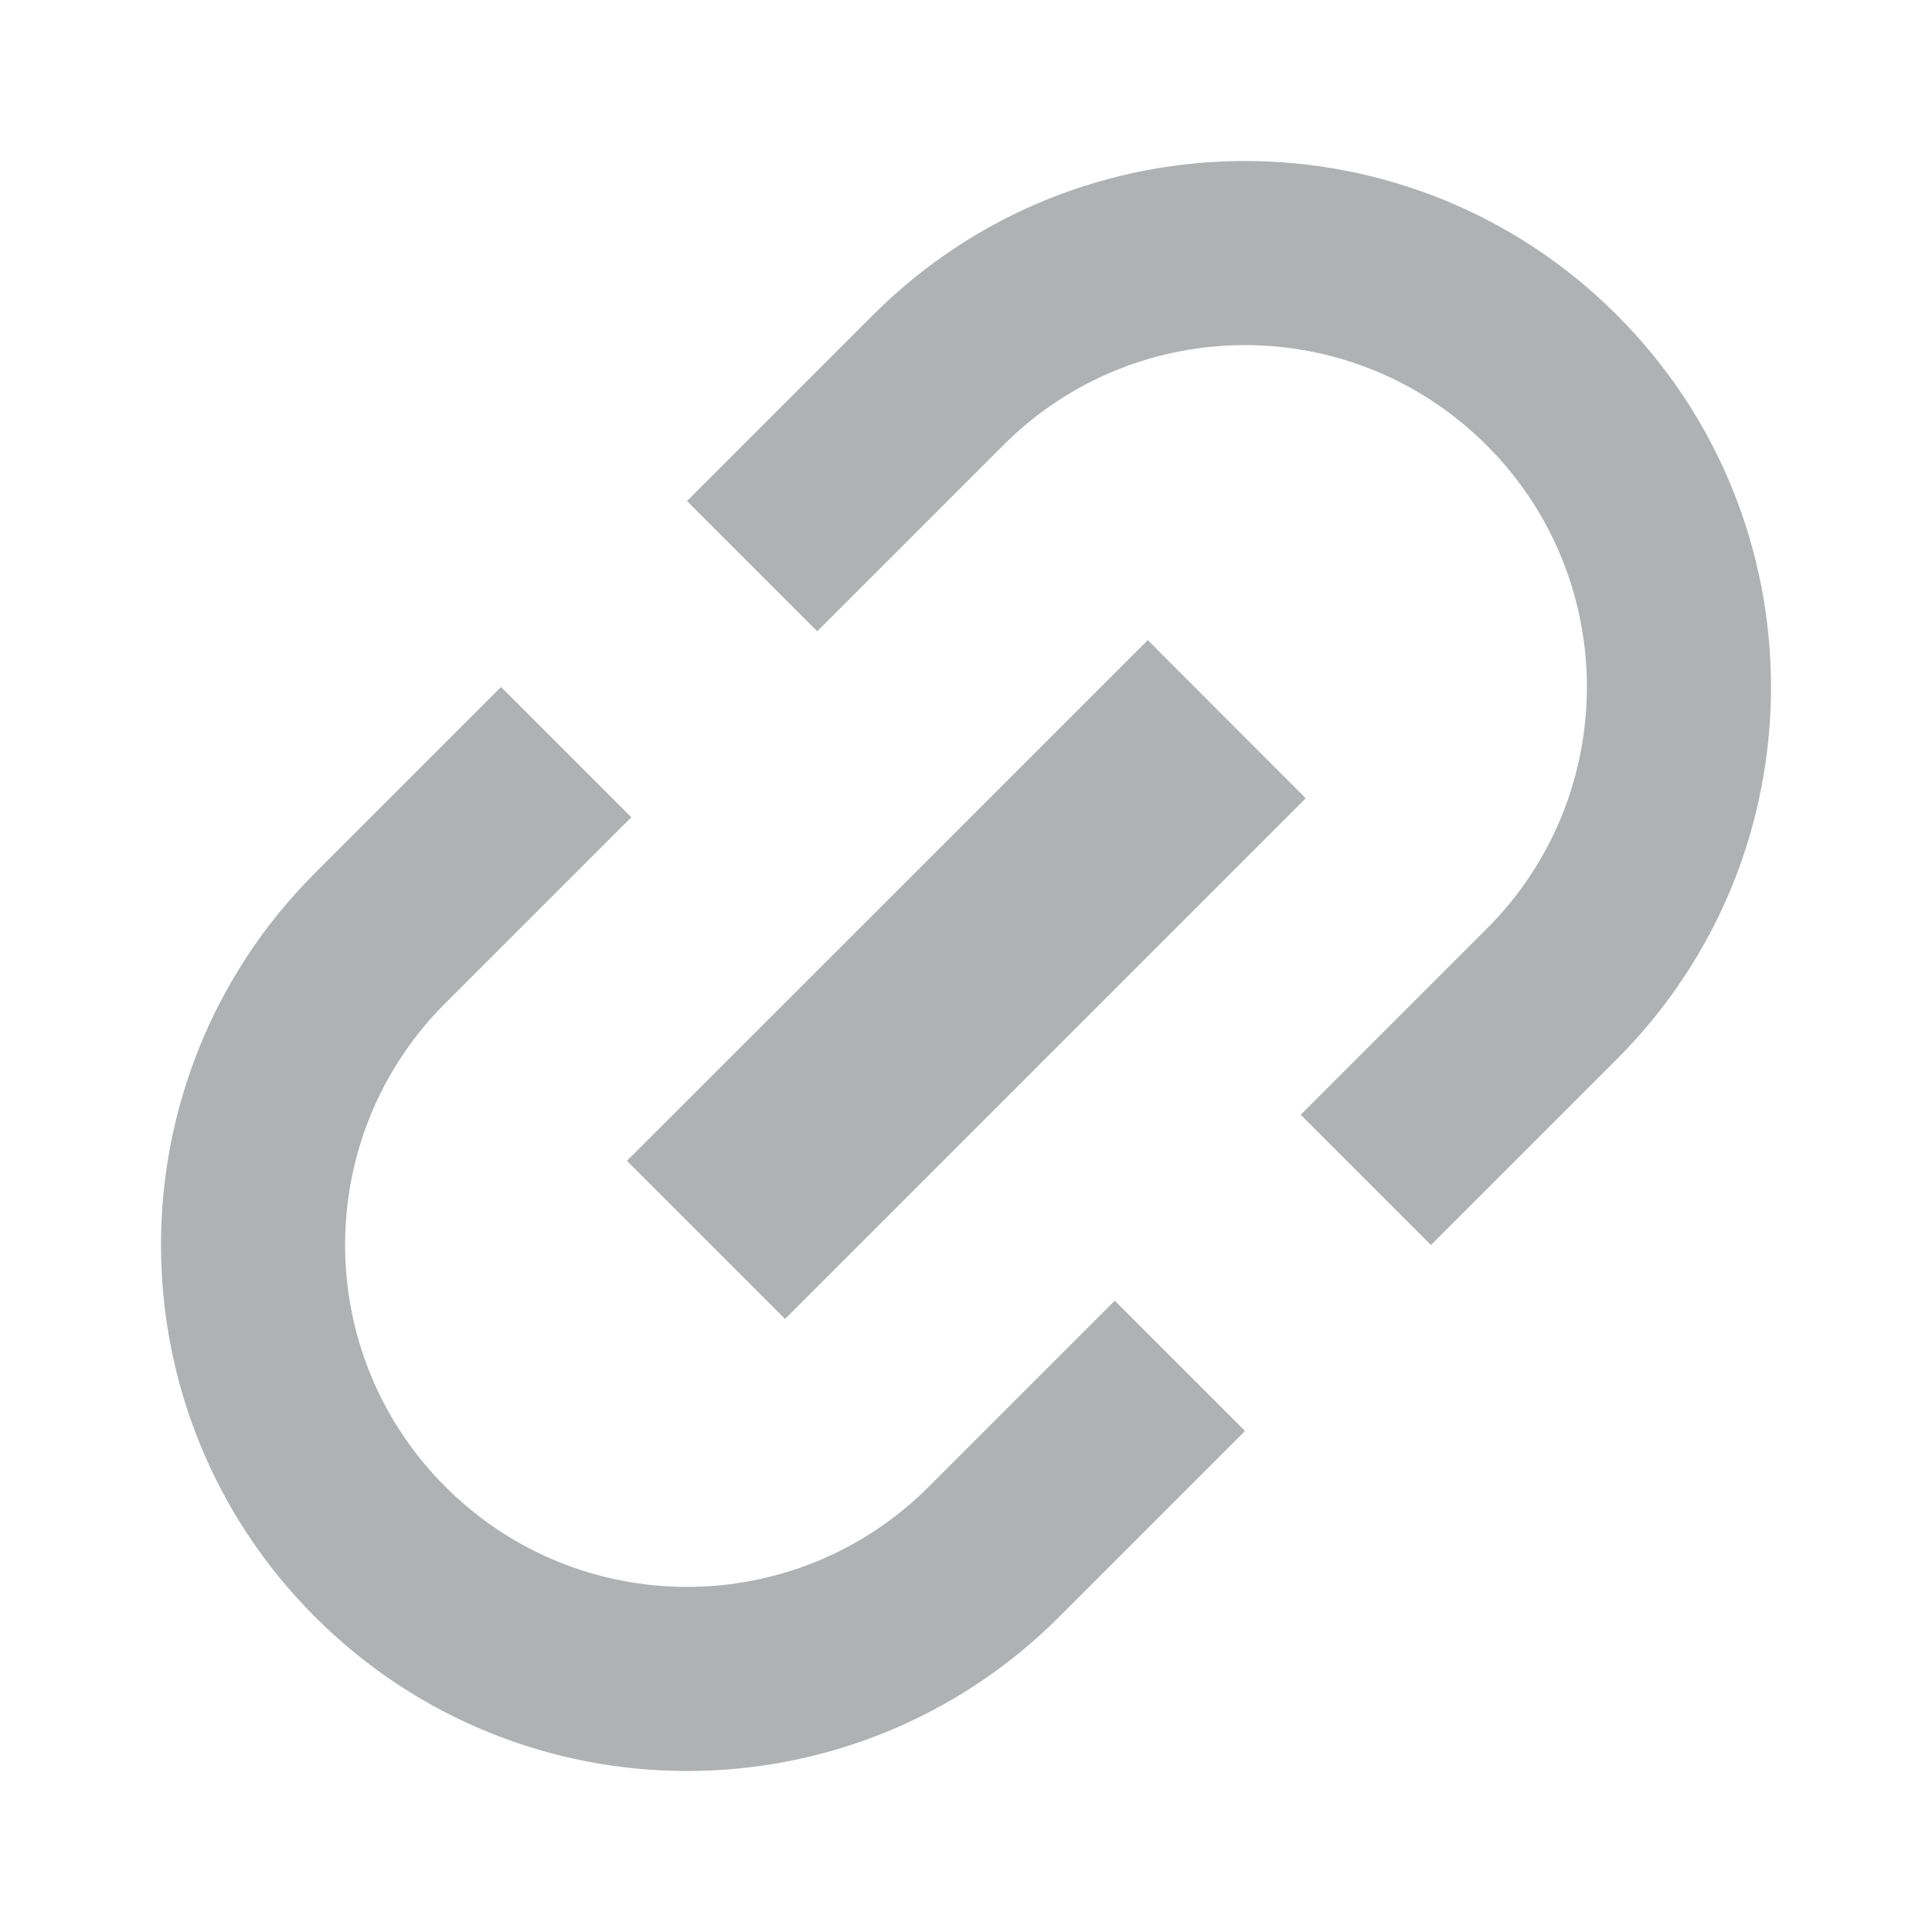 <svg width="12" height="12" viewBox="0 0 12 12" fill="none" xmlns="http://www.w3.org/2000/svg">
<path fill-rule="evenodd" clip-rule="evenodd" d="M1.957 5.422L3.112 4.267L3.921 5.076L2.766 6.231C1.936 7.06 1.936 8.405 2.766 9.234C3.595 10.064 4.94 10.064 5.769 9.234L6.924 8.079L7.733 8.888L6.578 10.043C5.302 11.319 3.233 11.319 1.957 10.043C0.681 8.767 0.681 6.698 1.957 5.422ZM9.234 5.769L8.079 6.924L8.888 7.733L10.043 6.578C11.319 5.302 11.319 3.233 10.043 1.957C8.767 0.681 6.698 0.681 5.422 1.957L4.267 3.112L5.076 3.921L6.231 2.766C7.06 1.936 8.405 1.936 9.234 2.766C10.064 3.595 10.064 4.94 9.234 5.769ZM7.129 3.976L3.894 7.21L4.876 8.192L8.11 4.958L7.129 3.976Z" fill="#AFB1B3"/>
</svg>
